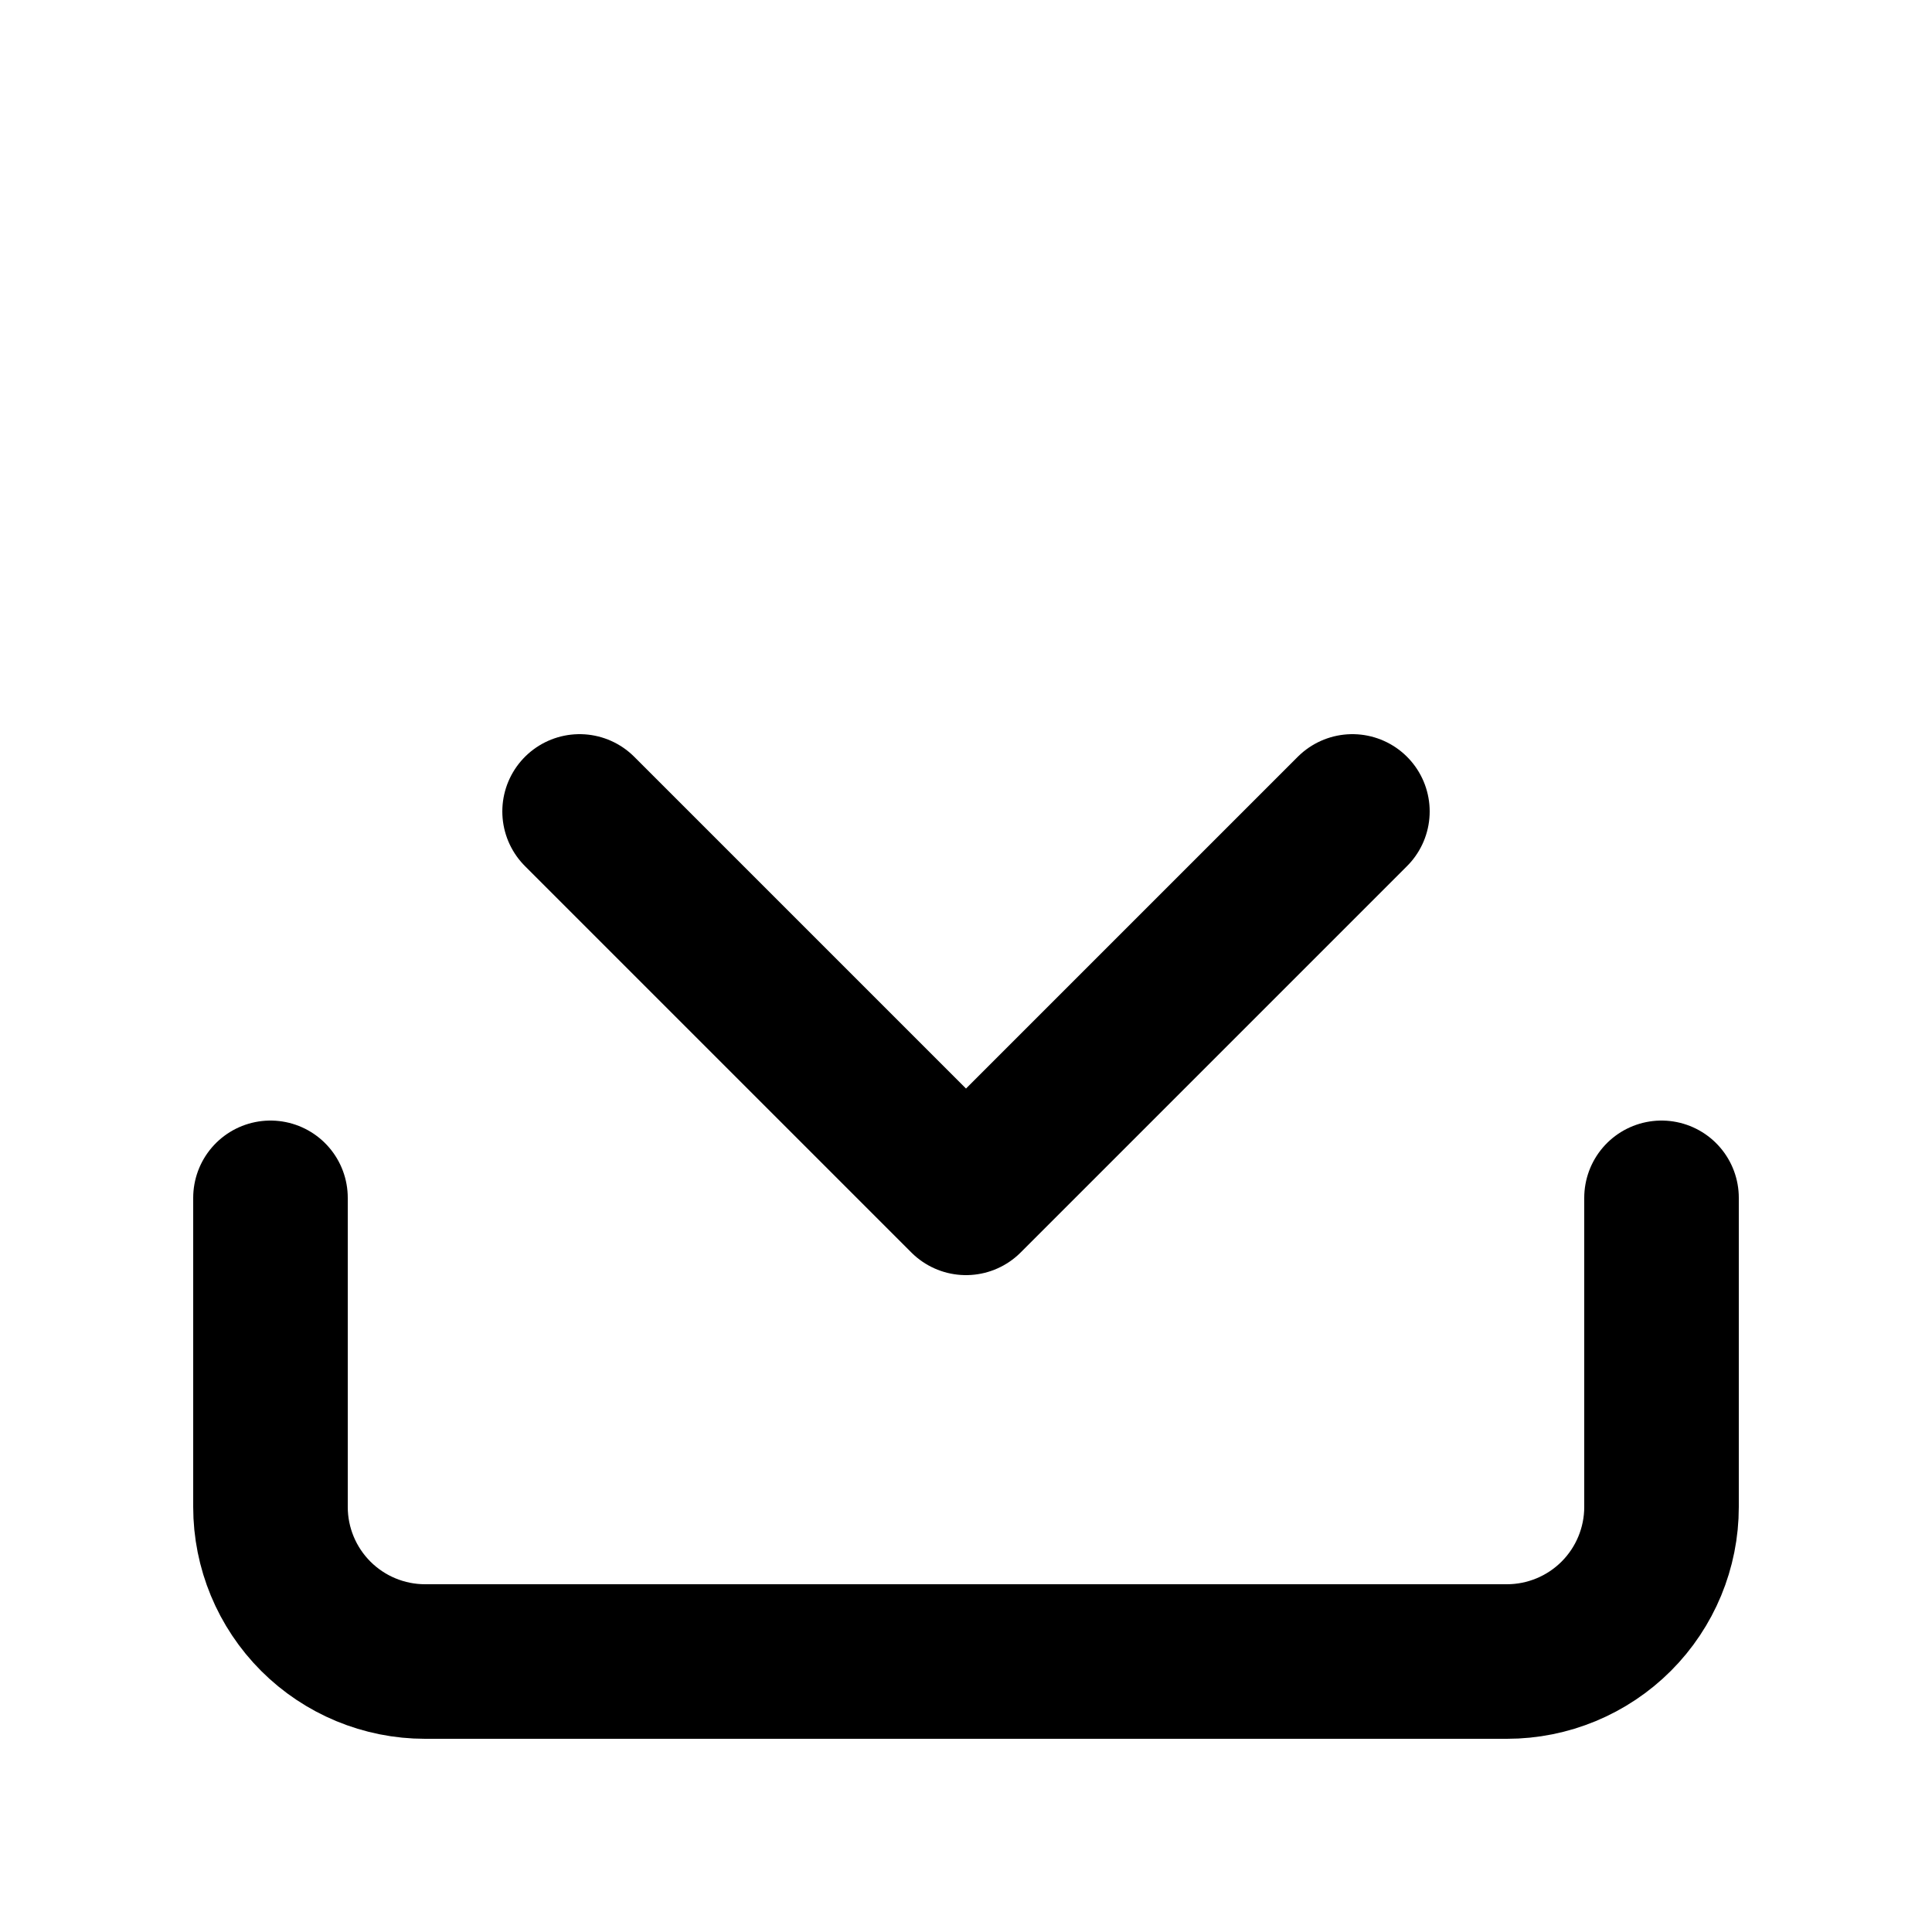 <svg width="25" height="25" viewBox="0 0 25 25" fill="none" xmlns="http://www.w3.org/2000/svg">
    <path d="M21.5 15.5V19.5C21.5 20.03 21.289 20.539 20.914 20.914C20.539 21.289 20.03 21.5 19.5 21.5H5.5C4.97 21.5 4.461 21.289 4.086 20.914C3.711 20.539 3.5 20.03 3.5 19.5V15.5" stroke="currentColor" stroke-width="2" stroke-linecap="round" stroke-linejoin="round"/>
    <path d="M7.5 10.5L12.5 15.5L17.5 10.5" stroke="currentColor" stroke-width="2" stroke-linecap="round" stroke-linejoin="round"/>
</svg>
